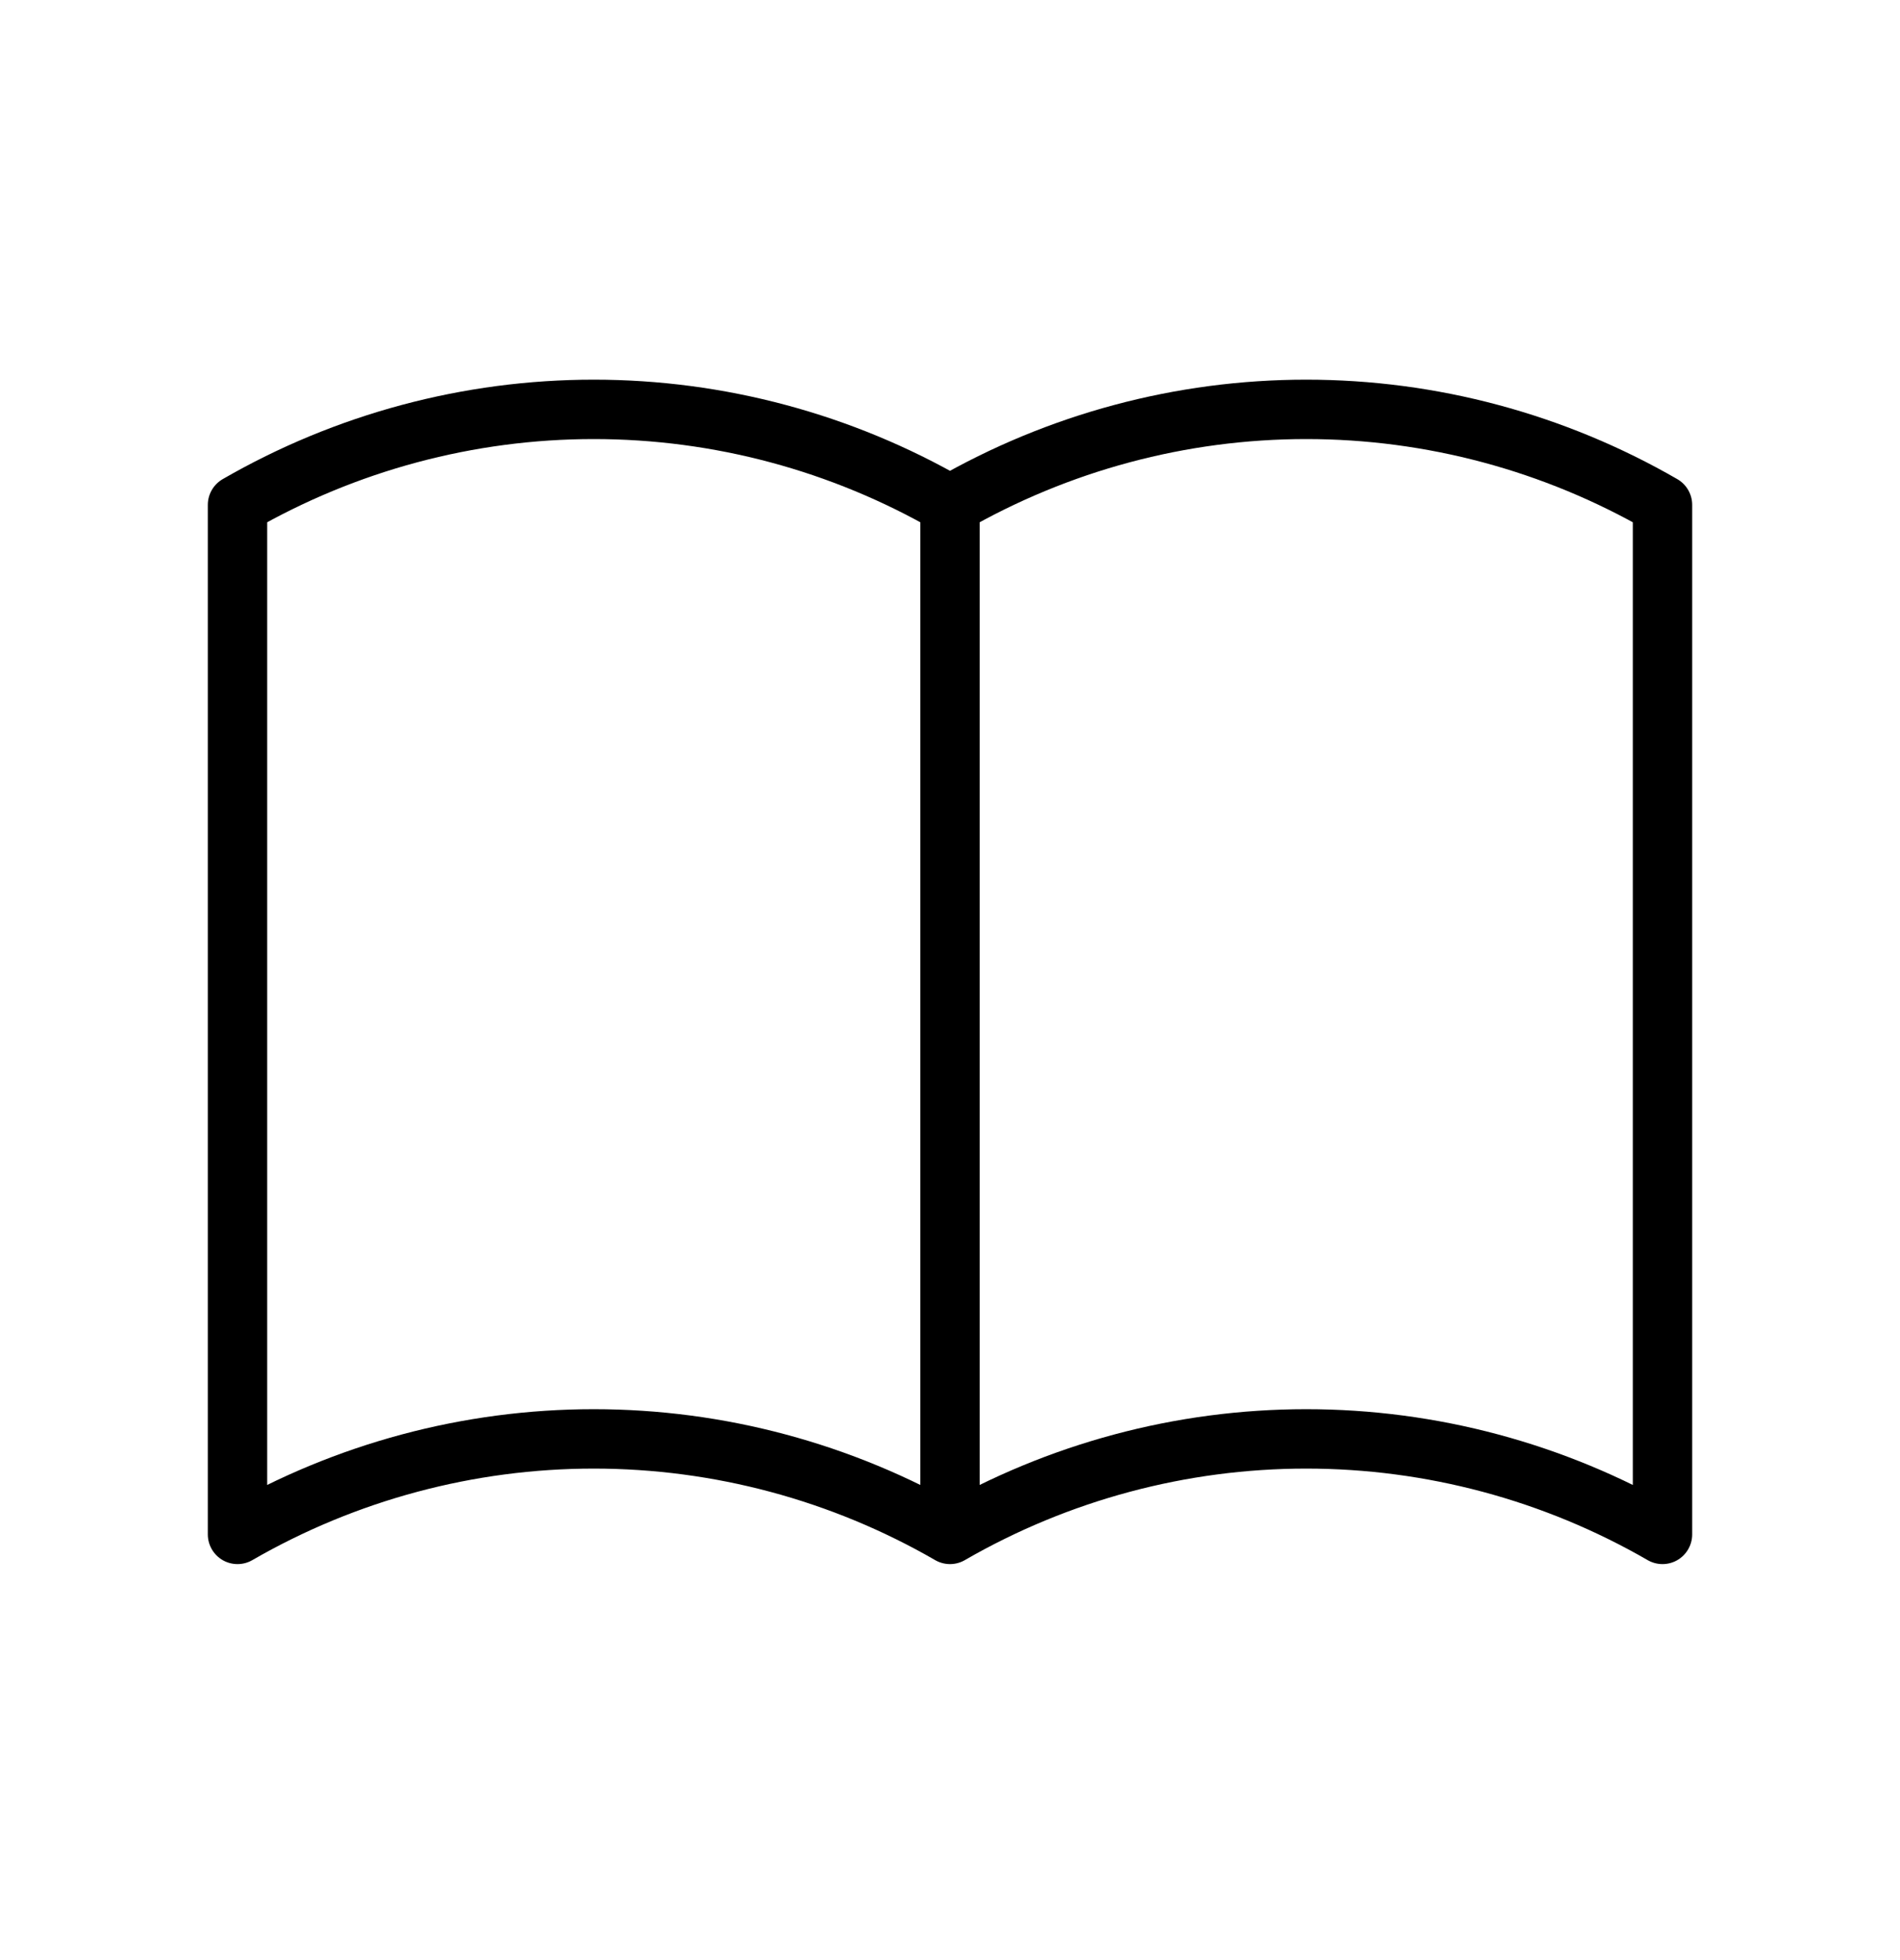 
<svg width="32" height="33" viewBox="0 0 32 33" fill="none" xmlns="http://www.w3.org/2000/svg">
<path d="M16 25.833C14.176 24.78 12.106 24.225 10 24.225C7.894 24.225 5.824 24.78 4 25.833V8.5C5.824 7.447 7.894 6.892 10 6.892C12.106 6.892 14.176 7.447 16 8.5M16 25.833C17.824 24.78 19.894 24.225 22 24.225C24.106 24.225 26.176 24.78 28 25.833V8.5C26.176 7.447 24.106 6.892 22 6.892C19.894 6.892 17.824 7.447 16 8.5M16 25.833V8.5" stroke="currentColor" stroke-linecap="round" stroke-linejoin="round"/>
</svg>
